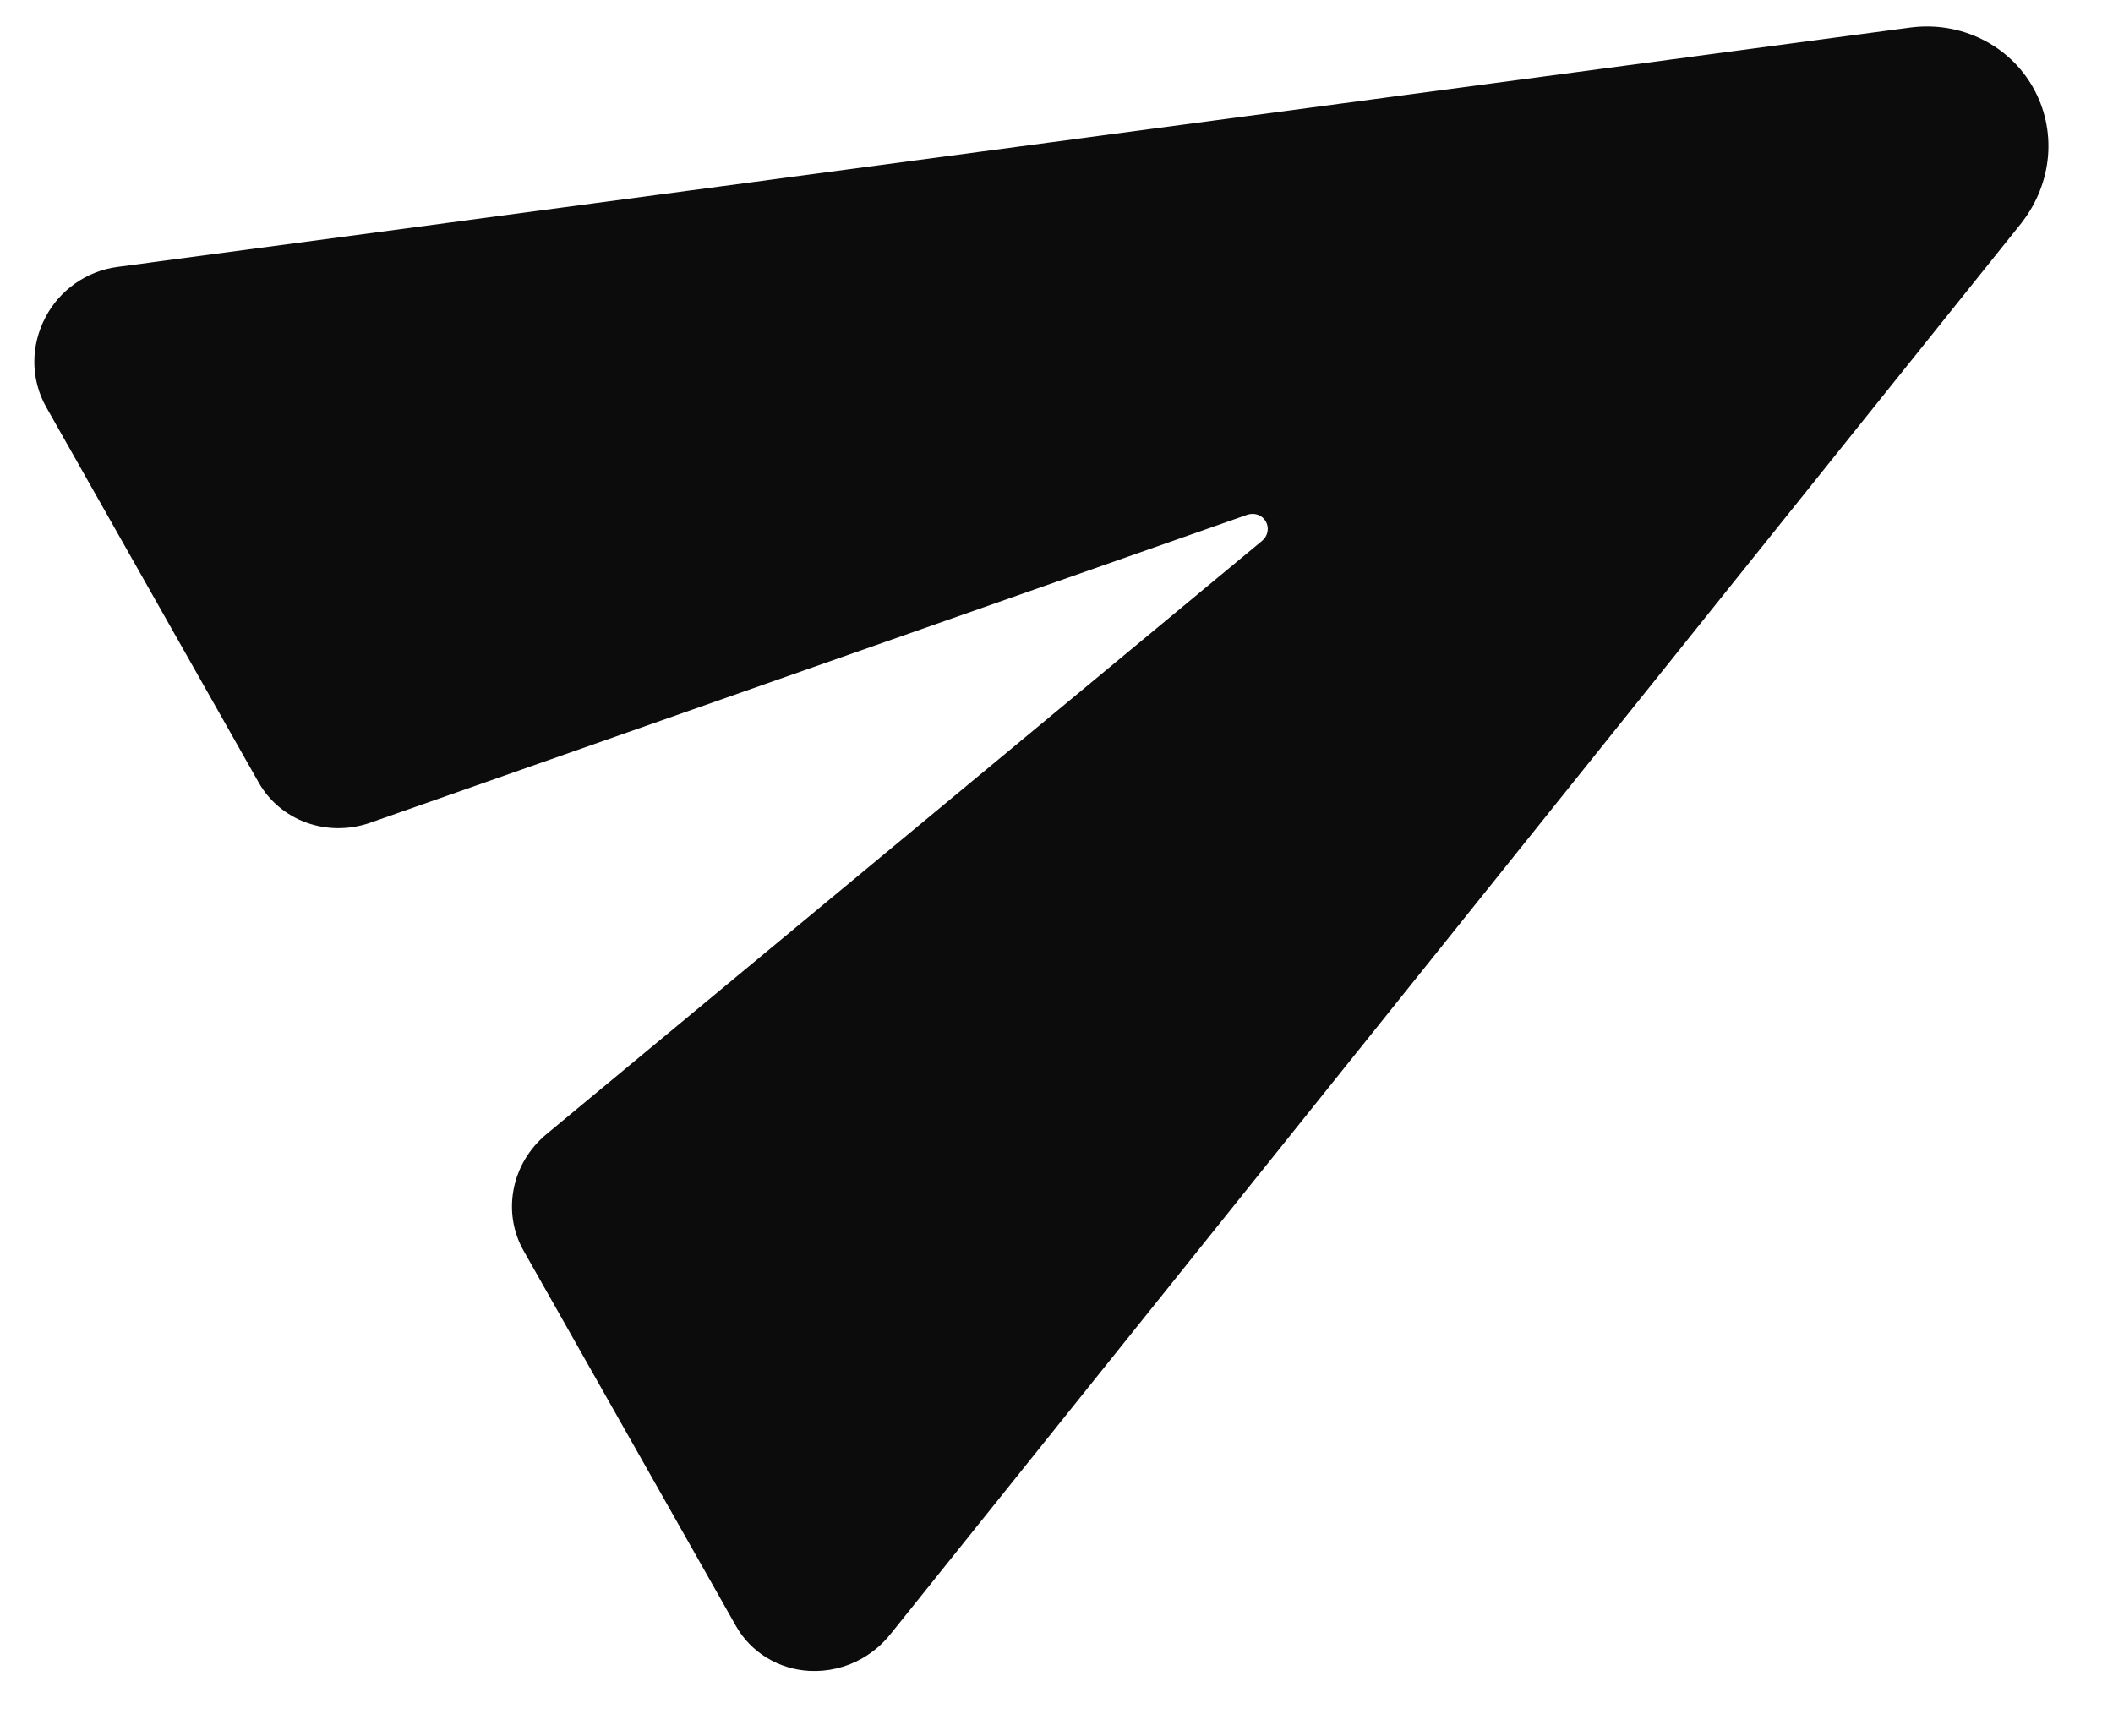<svg width="28" height="23" viewBox="0 0 28 23" fill="none" xmlns="http://www.w3.org/2000/svg">
<path d="M25.331 0.363L25.322 0.364L1.557 3.537C1.357 3.563 1.165 3.638 0.999 3.754C0.833 3.87 0.697 4.024 0.604 4.202C0.505 4.388 0.454 4.594 0.455 4.802C0.456 5.01 0.51 5.213 0.611 5.392L3.428 10.37C3.567 10.615 3.79 10.803 4.058 10.9C4.327 10.998 4.624 10.999 4.899 10.905L16.529 6.821C16.575 6.806 16.624 6.806 16.669 6.822C16.714 6.838 16.751 6.87 16.774 6.911C16.797 6.951 16.805 6.999 16.796 7.046C16.787 7.093 16.762 7.136 16.724 7.167L7.236 15.034C7.013 15.221 6.861 15.476 6.807 15.756C6.752 16.037 6.798 16.324 6.936 16.57L9.753 21.548C9.85 21.72 9.99 21.864 10.159 21.967C10.328 22.071 10.522 22.131 10.723 22.142C10.965 22.155 11.209 22.099 11.422 21.978C11.57 21.894 11.7 21.782 11.805 21.649L26.787 2.955L26.793 2.946C26.992 2.69 27.112 2.384 27.139 2.067C27.165 1.749 27.096 1.433 26.94 1.158C26.785 0.883 26.549 0.661 26.263 0.52C25.977 0.378 25.653 0.324 25.331 0.363Z" fill="#0C0C0C"/>
</svg>
